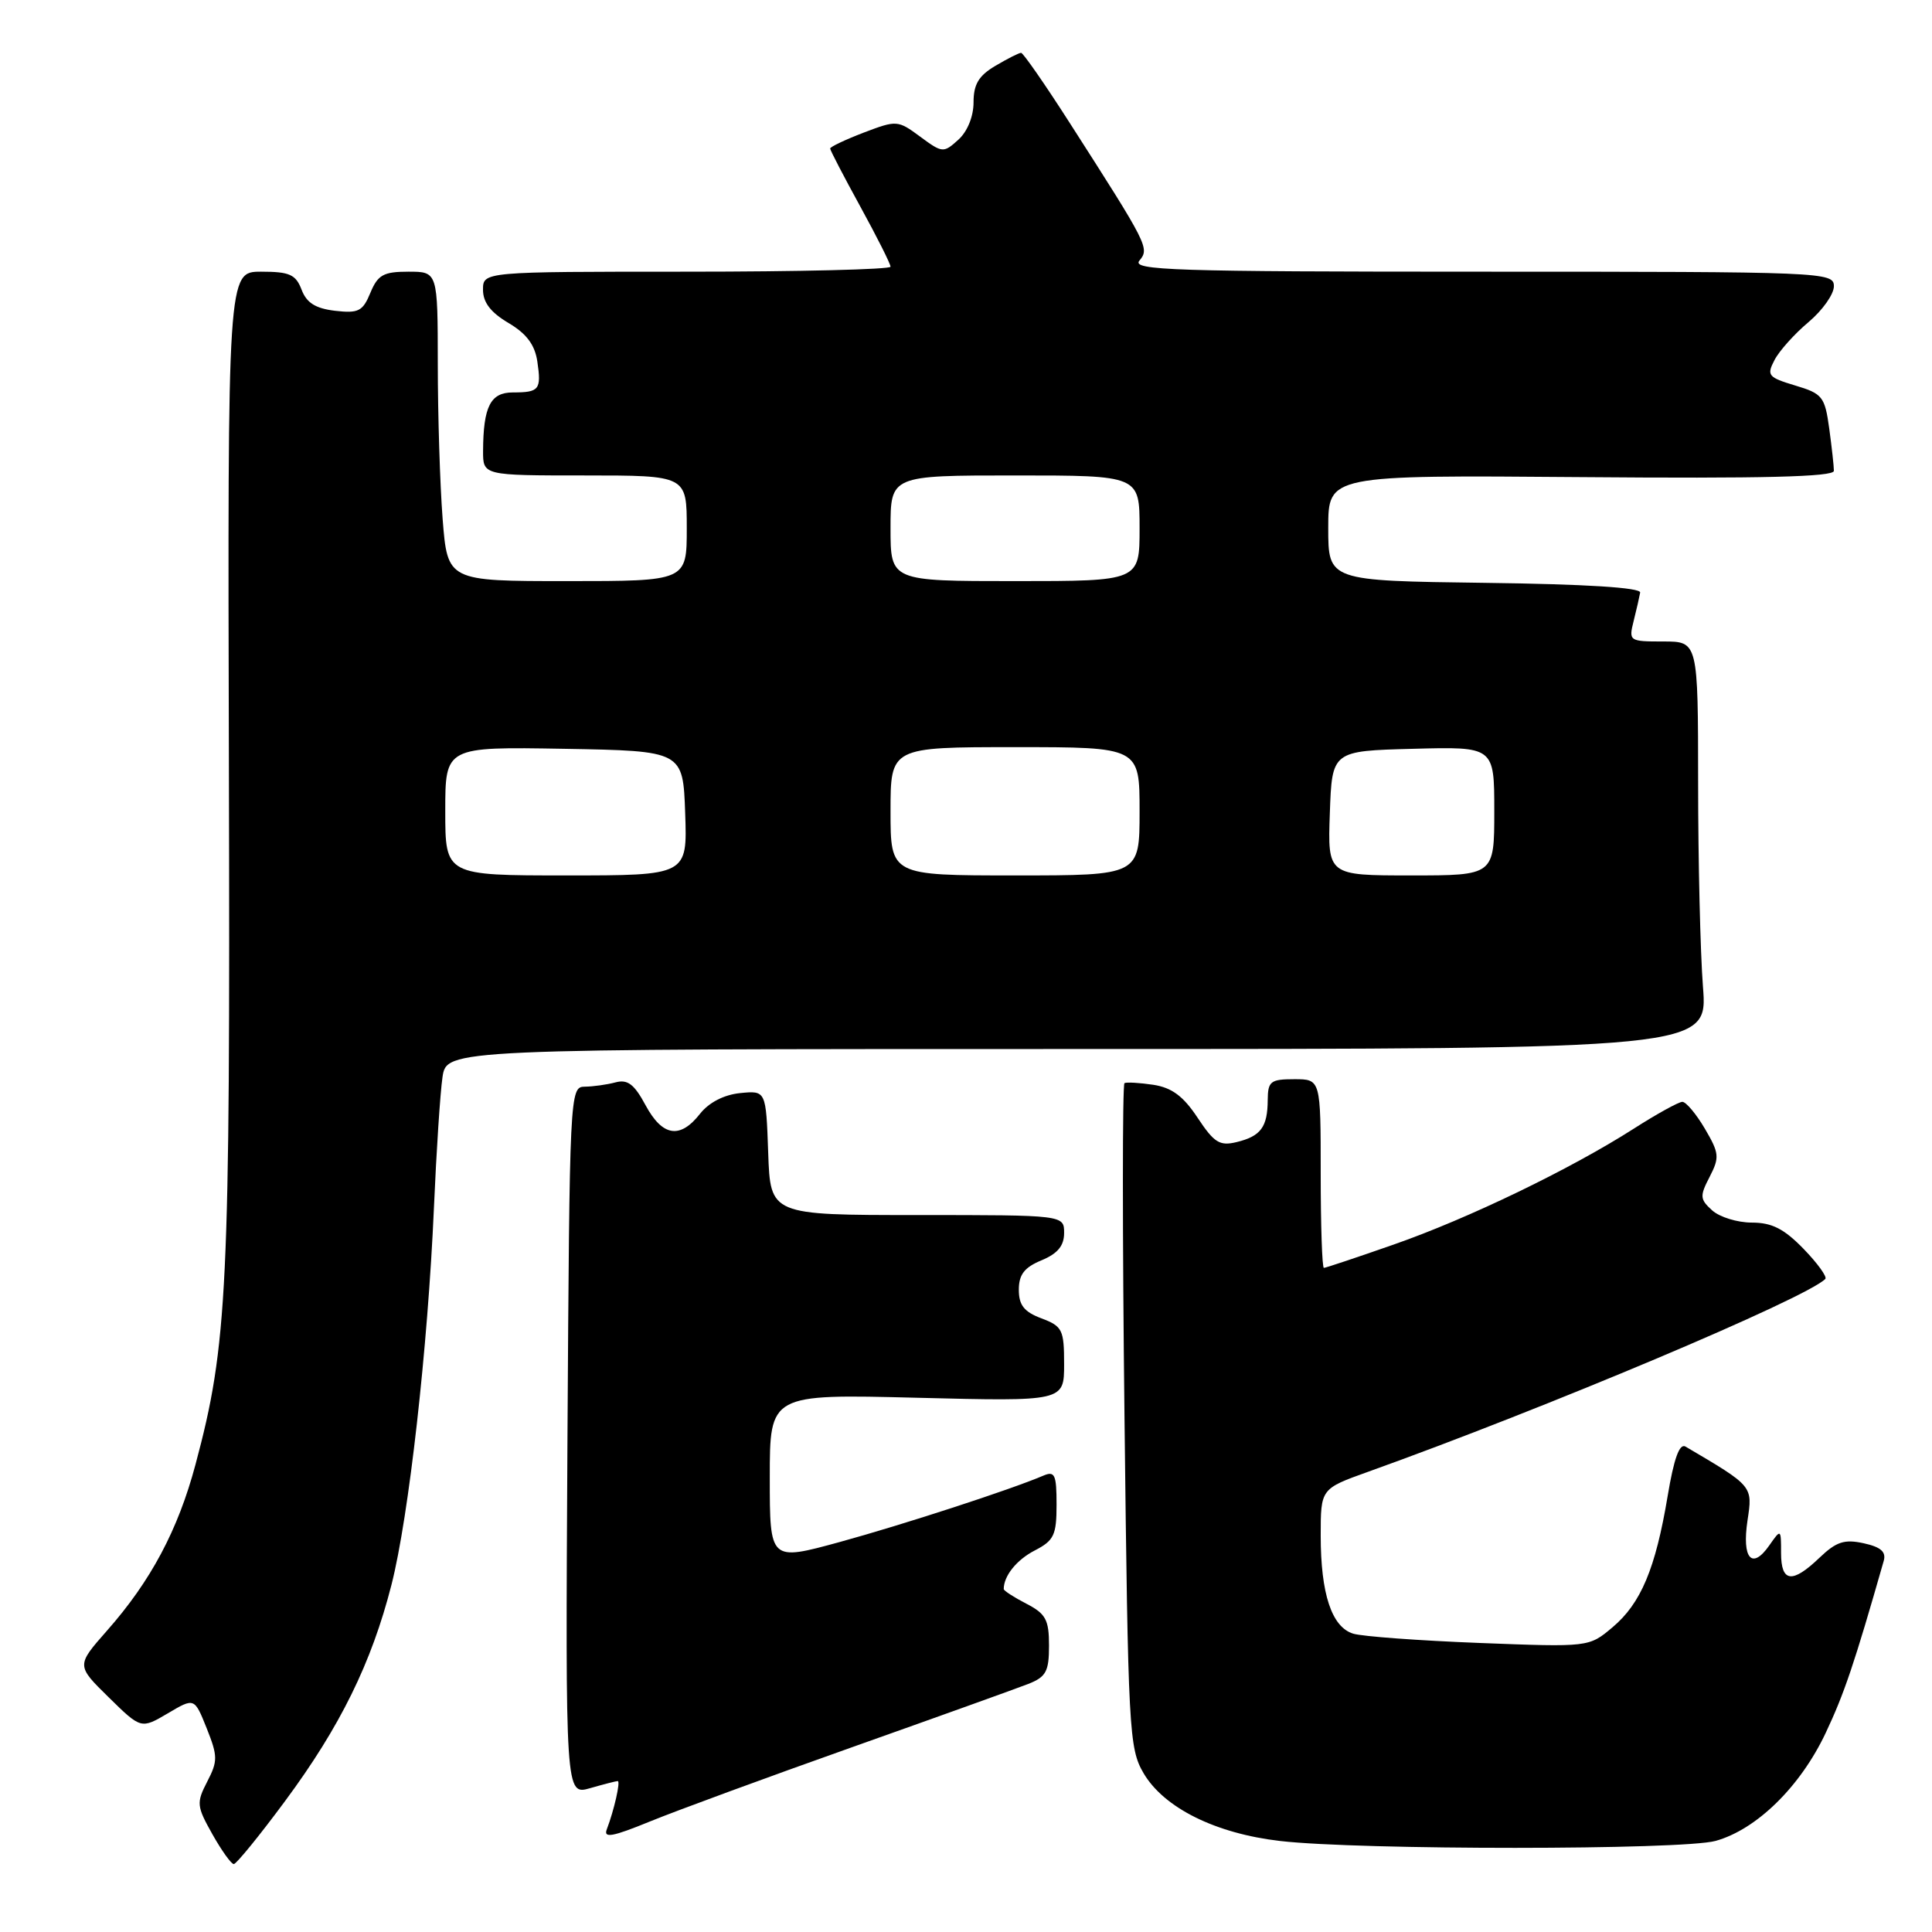 <?xml version="1.0" encoding="UTF-8" standalone="no"?>
<!DOCTYPE svg PUBLIC "-//W3C//DTD SVG 1.1//EN" "http://www.w3.org/Graphics/SVG/1.1/DTD/svg11.dtd" >
<svg xmlns="http://www.w3.org/2000/svg" xmlns:xlink="http://www.w3.org/1999/xlink" version="1.1" viewBox="0 0 256 256">
 <g >
 <path fill="currentColor"
d=" M 37.78 238.64 C 45.07 228.80 49.23 220.34 51.87 210.00 C 54.17 201.00 56.69 178.56 57.50 160.00 C 57.82 152.57 58.33 144.81 58.63 142.75 C 59.18 139.00 59.18 139.00 142.74 139.00 C 226.30 139.00 226.30 139.00 225.65 130.75 C 225.30 126.21 225.01 114.06 225.01 103.75 C 225.00 85.00 225.00 85.00 220.39 85.00 C 215.87 85.00 215.80 84.95 216.47 82.27 C 216.85 80.77 217.23 79.08 217.33 78.52 C 217.44 77.86 210.14 77.40 196.75 77.23 C 176.00 76.96 176.00 76.96 176.00 69.95 C 176.00 62.95 176.00 62.95 209.50 63.22 C 233.55 63.42 243.00 63.19 243.00 62.39 C 243.00 61.78 242.72 59.25 242.38 56.76 C 241.80 52.56 241.49 52.16 237.87 51.08 C 234.28 50.00 234.07 49.74 235.13 47.71 C 235.76 46.49 237.79 44.23 239.64 42.68 C 241.49 41.12 243.00 38.99 243.00 37.93 C 243.00 36.05 241.75 36.00 196.38 36.00 C 155.45 36.00 149.90 35.82 150.98 34.53 C 152.34 32.89 152.15 32.52 141.72 16.25 C 138.46 11.16 135.57 7.00 135.30 7.00 C 135.03 7.00 133.50 7.77 131.90 8.72 C 129.68 10.03 129.00 11.17 129.00 13.56 C 129.00 15.43 128.19 17.43 126.98 18.52 C 125.02 20.29 124.87 20.28 121.93 18.11 C 118.97 15.92 118.82 15.91 114.45 17.57 C 112.00 18.51 110.00 19.46 110.00 19.68 C 110.00 19.91 111.80 23.37 114.00 27.38 C 116.20 31.39 118.00 34.97 118.00 35.34 C 118.00 35.70 105.85 36.00 91.00 36.00 C 64.00 36.00 64.00 36.00 64.00 38.40 C 64.00 40.07 65.03 41.41 67.37 42.79 C 69.77 44.21 70.87 45.68 71.20 47.90 C 71.75 51.64 71.46 52.00 67.95 52.00 C 64.99 52.00 64.04 53.87 64.01 59.75 C 64.00 63.00 64.00 63.00 77.50 63.00 C 91.00 63.00 91.00 63.00 91.00 70.00 C 91.00 77.00 91.00 77.00 75.15 77.00 C 59.30 77.00 59.30 77.00 58.65 68.75 C 58.30 64.21 58.01 54.99 58.01 48.25 C 58.00 36.00 58.00 36.00 54.12 36.00 C 50.82 36.00 50.07 36.41 49.08 38.79 C 48.07 41.25 47.50 41.54 44.39 41.18 C 41.80 40.87 40.62 40.13 39.96 38.38 C 39.19 36.37 38.37 36.00 34.60 36.00 C 30.16 36.00 30.16 36.00 30.33 101.75 C 30.51 170.92 30.16 178.16 25.90 194.07 C 23.58 202.75 19.97 209.52 14.16 216.09 C 10.11 220.69 10.11 220.69 14.40 224.90 C 18.69 229.11 18.69 229.11 22.23 227.03 C 25.76 224.94 25.76 224.94 27.39 229.01 C 28.86 232.70 28.87 233.35 27.46 236.07 C 26.01 238.88 26.05 239.32 28.14 243.04 C 29.37 245.22 30.64 247.00 30.98 247.00 C 31.31 247.00 34.38 243.24 37.78 238.64 Z  M 227.32 243.93 C 232.76 242.42 238.55 236.74 241.91 229.63 C 244.37 224.42 245.71 220.46 249.60 206.84 C 249.95 205.63 249.23 204.99 246.95 204.49 C 244.39 203.93 243.32 204.28 241.10 206.40 C 237.48 209.87 236.00 209.69 236.00 205.78 C 236.00 202.57 235.99 202.56 234.43 204.79 C 232.14 208.06 230.80 206.52 231.55 201.49 C 232.25 196.88 232.31 196.96 223.34 191.68 C 222.54 191.21 221.80 193.26 220.97 198.25 C 219.36 207.87 217.43 212.46 213.66 215.63 C 210.54 218.26 210.54 218.26 196.02 217.70 C 188.03 217.39 180.52 216.84 179.31 216.47 C 176.46 215.60 175.00 211.20 175.00 203.48 C 175.00 197.27 175.00 197.27 181.25 195.03 C 204.70 186.63 239.29 172.05 241.86 169.47 C 242.14 169.20 240.84 167.40 238.99 165.49 C 236.40 162.82 234.79 162.00 232.13 162.00 C 230.22 162.00 227.85 161.27 226.87 160.38 C 225.24 158.91 225.21 158.49 226.54 155.93 C 227.87 153.35 227.81 152.80 225.90 149.55 C 224.75 147.60 223.41 146.00 222.92 146.00 C 222.44 146.00 219.54 147.60 216.49 149.55 C 208.11 154.91 194.53 161.47 184.67 164.91 C 179.81 166.61 175.65 168.00 175.42 168.00 C 175.19 168.00 175.00 162.38 175.00 155.50 C 175.00 143.00 175.00 143.00 171.50 143.00 C 168.35 143.00 168.00 143.28 167.98 145.75 C 167.96 149.34 167.07 150.55 163.87 151.33 C 161.62 151.88 160.89 151.43 158.69 148.11 C 156.80 145.25 155.28 144.12 152.82 143.74 C 150.99 143.47 149.28 143.37 149.00 143.52 C 148.72 143.68 148.72 163.54 149.00 187.65 C 149.48 229.43 149.60 231.66 151.53 234.96 C 154.23 239.55 161.06 242.95 169.62 243.94 C 180.15 245.16 222.91 245.15 227.32 243.93 Z  M 113.00 231.48 C 124.28 227.48 134.74 223.72 136.25 223.13 C 138.61 222.20 139.00 221.48 139.00 218.05 C 139.00 214.62 138.57 213.83 136.00 212.50 C 134.35 211.65 133.00 210.77 133.00 210.56 C 133.00 208.81 134.71 206.68 137.12 205.44 C 139.66 204.13 140.00 203.40 140.00 199.37 C 140.00 195.39 139.77 194.88 138.25 195.53 C 133.90 197.39 119.67 202.02 111.25 204.33 C 102.00 206.86 102.00 206.86 102.00 195.79 C 102.00 184.72 102.00 184.72 121.50 185.21 C 141.00 185.70 141.00 185.70 141.00 180.76 C 141.00 176.20 140.78 175.74 138.00 174.69 C 135.70 173.83 135.00 172.94 135.00 170.90 C 135.00 168.89 135.73 167.94 138.00 167.00 C 140.14 166.11 141.00 165.08 141.00 163.38 C 141.00 161.00 141.00 161.00 121.54 161.00 C 102.08 161.00 102.08 161.00 101.79 152.75 C 101.50 144.50 101.50 144.50 98.07 144.84 C 95.92 145.06 93.93 146.09 92.75 147.59 C 90.10 150.97 87.77 150.59 85.53 146.43 C 84.04 143.66 83.16 142.99 81.56 143.42 C 80.43 143.72 78.59 143.98 77.49 143.99 C 75.50 144.00 75.47 144.65 75.19 190.94 C 74.92 237.88 74.92 237.88 78.20 236.94 C 80.01 236.42 81.65 236.00 81.85 236.00 C 82.25 236.00 81.37 239.86 80.41 242.38 C 79.93 243.61 81.13 243.40 86.16 241.34 C 89.64 239.92 101.72 235.48 113.00 231.48 Z  M 59.00 107.47 C 59.00 98.95 59.00 98.95 74.75 99.22 C 90.50 99.50 90.50 99.50 90.79 107.75 C 91.08 116.00 91.08 116.00 75.04 116.00 C 59.00 116.00 59.00 116.00 59.00 107.47 Z  M 118.00 107.50 C 118.00 99.00 118.00 99.00 134.50 99.00 C 151.00 99.00 151.00 99.00 151.00 107.50 C 151.00 116.00 151.00 116.00 134.50 116.00 C 118.00 116.00 118.00 116.00 118.00 107.50 Z  M 176.21 107.75 C 176.50 99.50 176.50 99.50 187.25 99.22 C 198.00 98.93 198.00 98.93 198.00 107.47 C 198.00 116.00 198.00 116.00 186.96 116.00 C 175.92 116.00 175.92 116.00 176.21 107.75 Z  M 118.00 70.00 C 118.00 63.00 118.00 63.00 134.50 63.00 C 151.00 63.00 151.00 63.00 151.00 70.00 C 151.00 77.00 151.00 77.00 134.50 77.00 C 118.00 77.00 118.00 77.00 118.00 70.00 Z "/>
</g>
</svg>